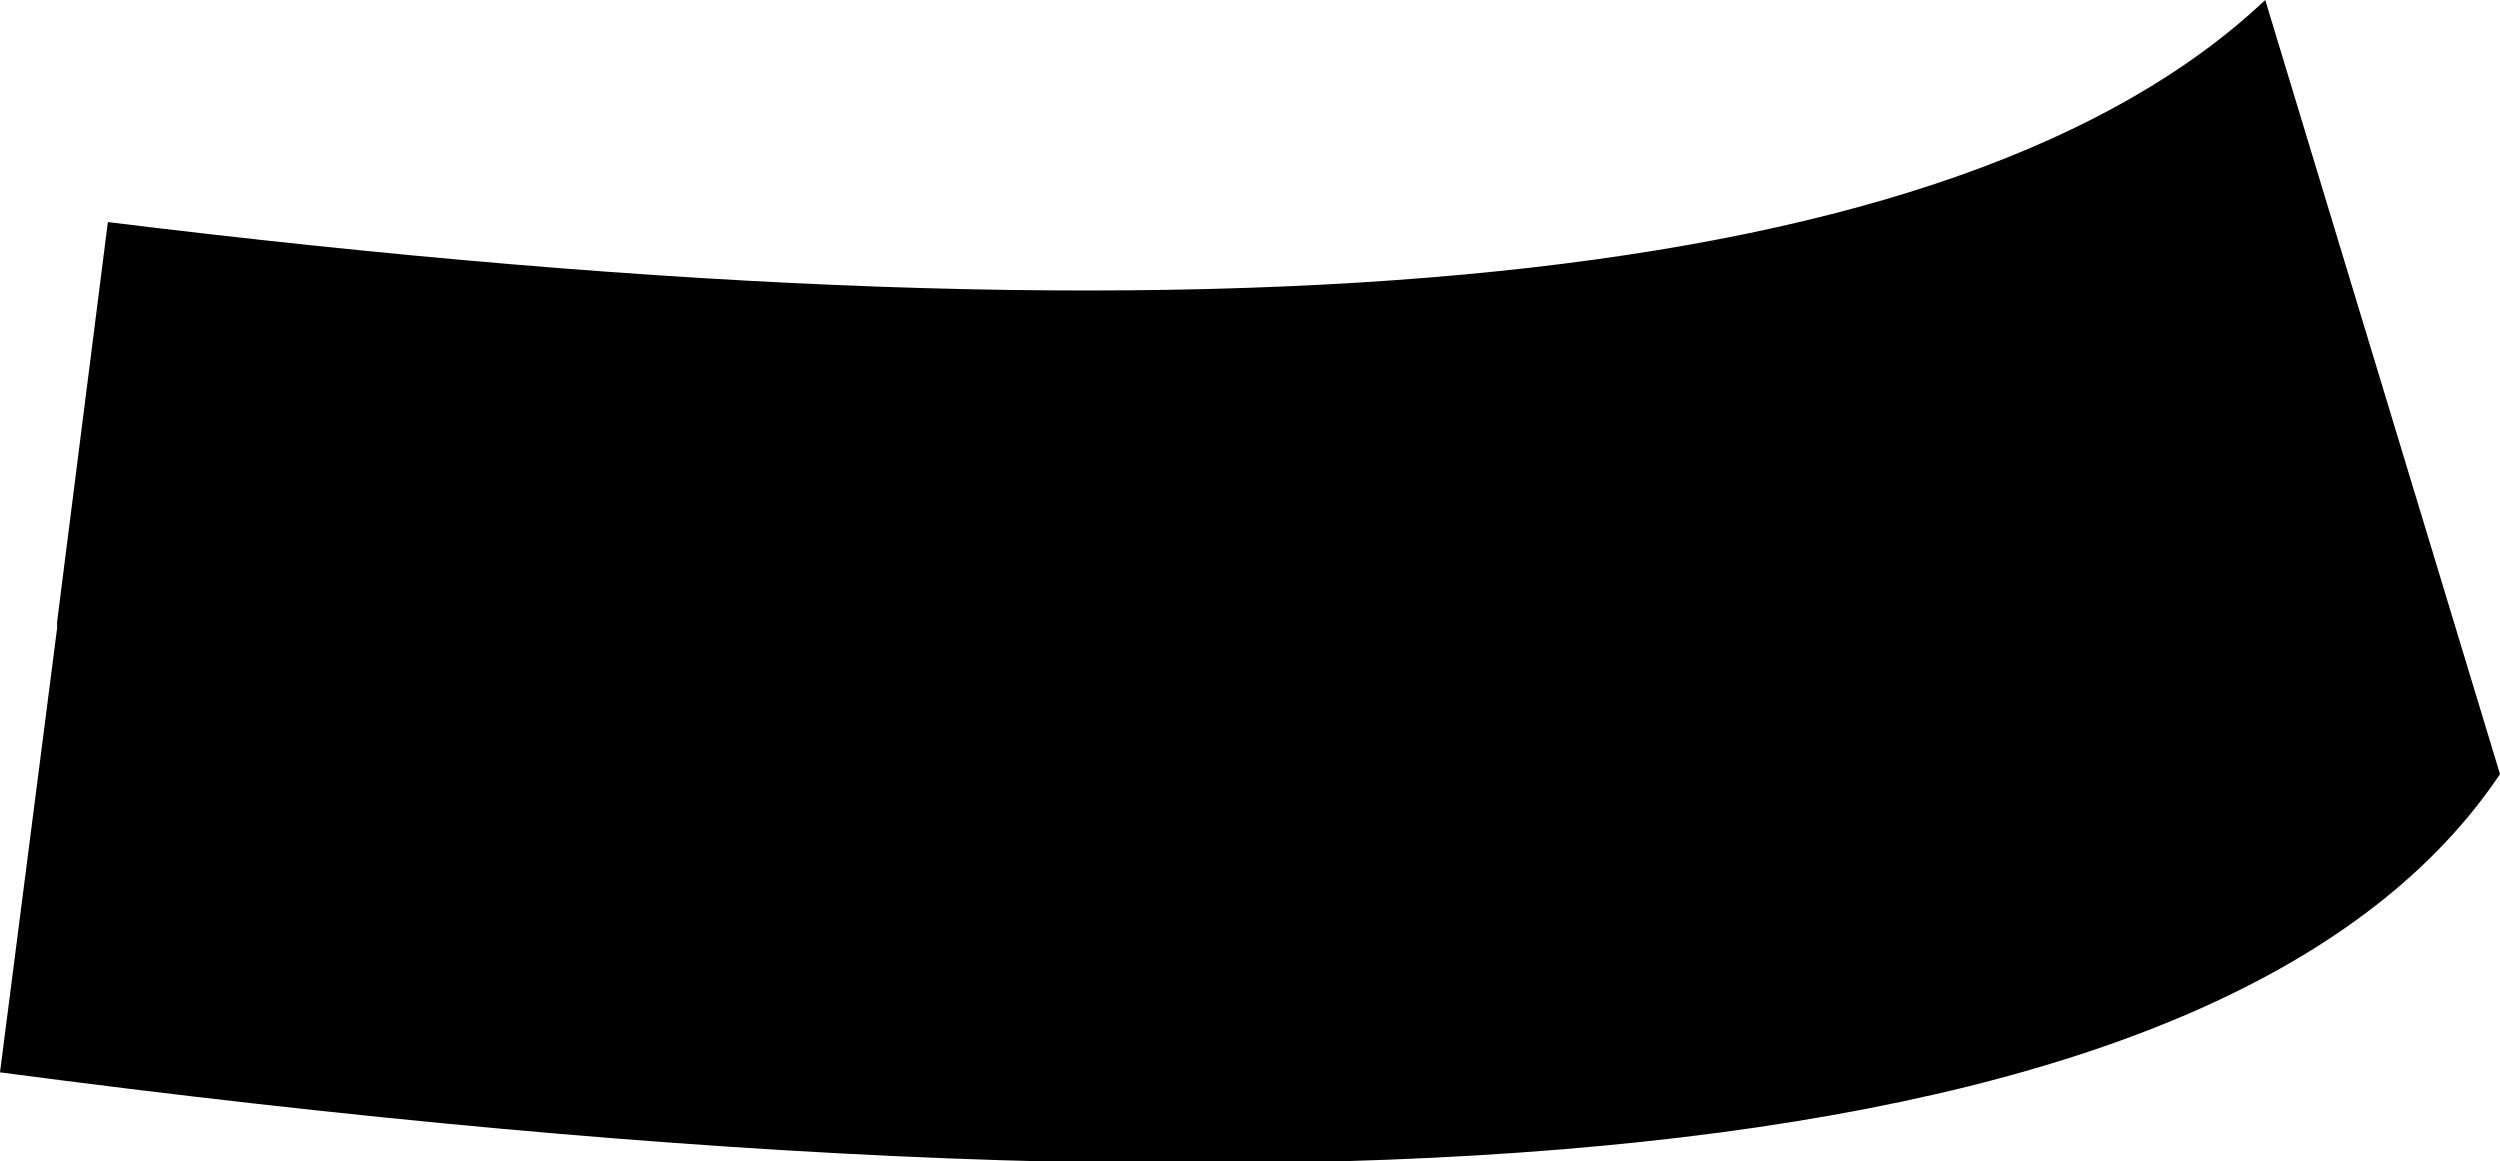 <?xml version="1.0" encoding="UTF-8" standalone="no"?>
<svg xmlns:xlink="http://www.w3.org/1999/xlink" height="9.15px" width="19.7px" xmlns="http://www.w3.org/2000/svg">
  <g transform="matrix(1.0, 0.0, 0.0, 1.0, -220.05, -205.95)">
    <path d="M237.9 205.95 L239.75 212.05 Q236.7 216.6 220.05 214.4 L220.5 210.9 220.5 210.85 220.9 207.7 Q234.3 209.35 237.9 205.95" fill="#000000" fill-rule="evenodd" stroke="none"/>
  </g>
</svg>
